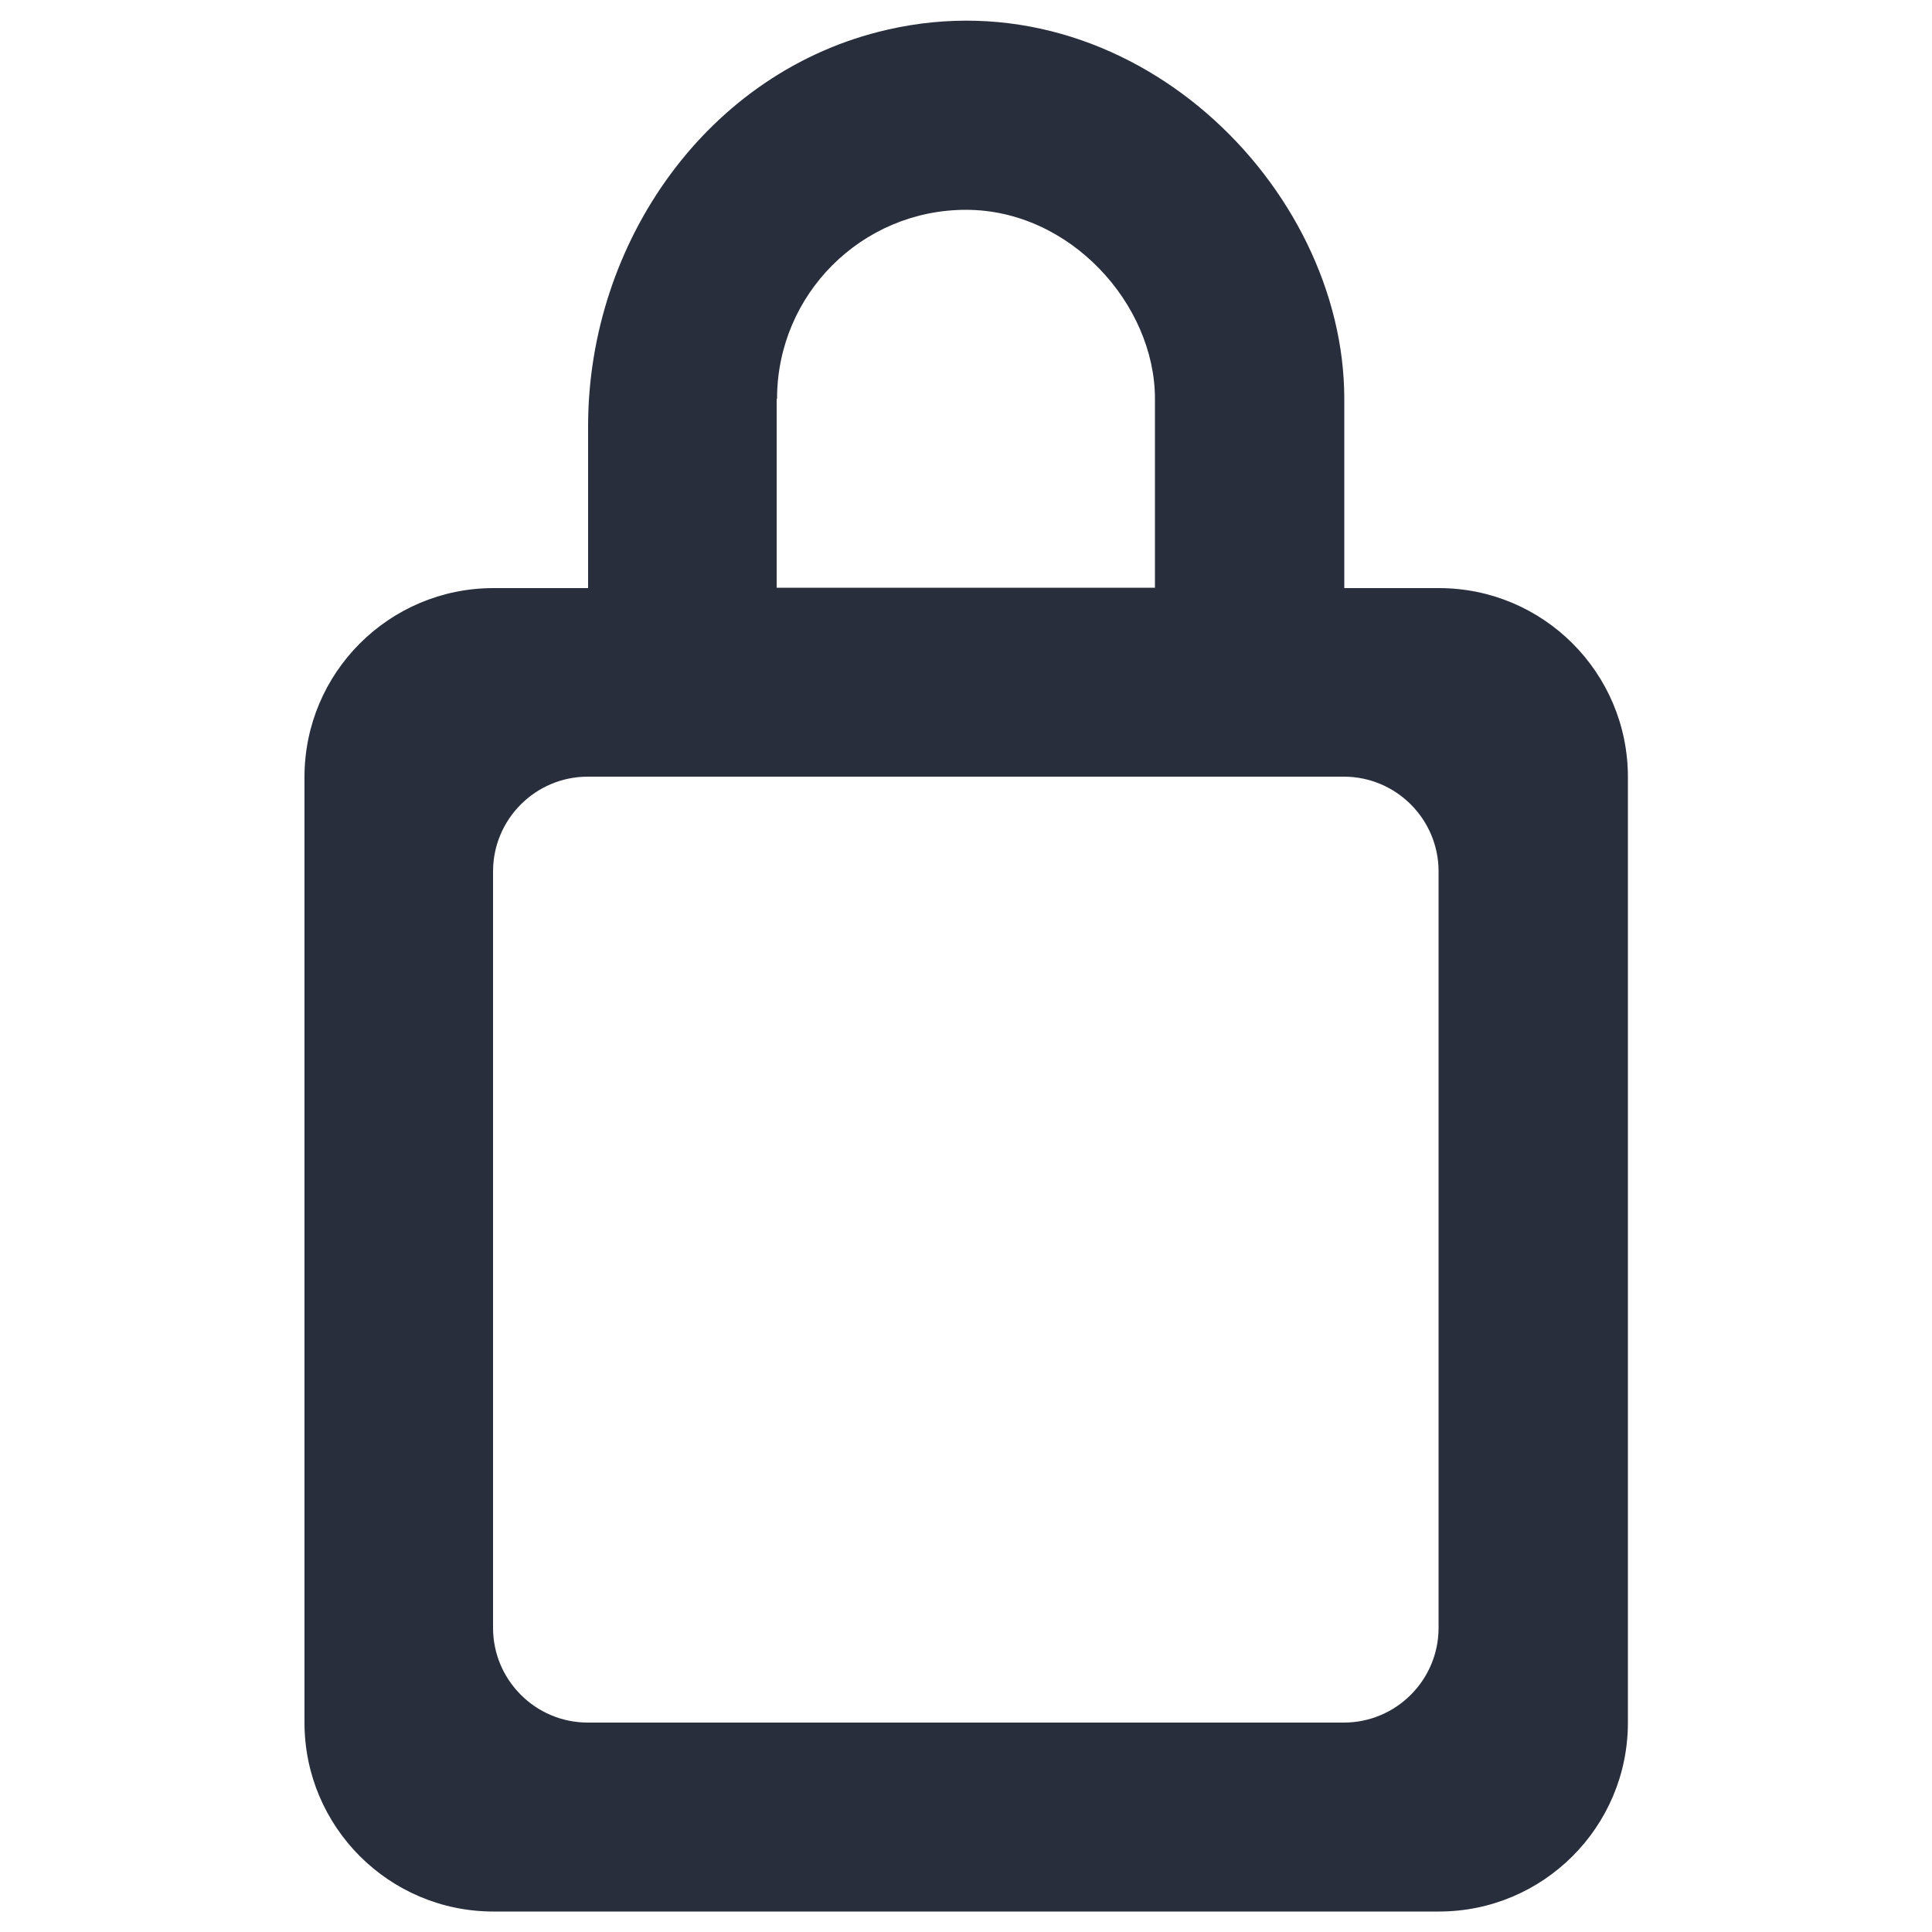 <?xml version="1.0" encoding="utf-8"?>
<!-- Generator: Adobe Illustrator 24.0.1, SVG Export Plug-In . SVG Version: 6.00 Build 0)  -->
<svg version="1.1" id="Camada_1" xmlns="http://www.w3.org/2000/svg" xmlns:xlink="http://www.w3.org/1999/xlink" x="0px" y="0px"
	 viewBox="0 0 500 500" style="enable-background:new 0 0 500 500;" xml:space="preserve">
<style type="text/css">
	.st0{fill-rule:evenodd;clip-rule:evenodd;fill:#292E3D;}
</style>
<path class="st0" d="M372.3,421.3c0,13.5-11,24.5-24.5,24.5H152.1c-13.5,0-24.5-11-24.5-24.5V225.5c0-13.5,11-24.5,24.5-24.5h195.7
	c13.5,0,24.5,11,24.5,24.5V421.3L372.3,421.3z M201.1,103.2c0-27,21.9-48.9,48.9-48.9s48.9,24.5,48.9,48.9v48.9H201v-48.9H201.1z
	 M347.9,152.1v-48.9c0-55-55.3-110-118.3-95.5c-46.4,10.6-77.4,55-77.4,102.6v41.9h-24.5c-27,0-48.9,21.9-48.9,48.9v244.7
	c0,27,21.9,48.9,48.9,48.9h244.7c27,0,48.9-21.9,48.9-48.9V201.1c0-27-21.9-48.9-48.9-48.9h-24.5V152.1z"/>
</svg>
